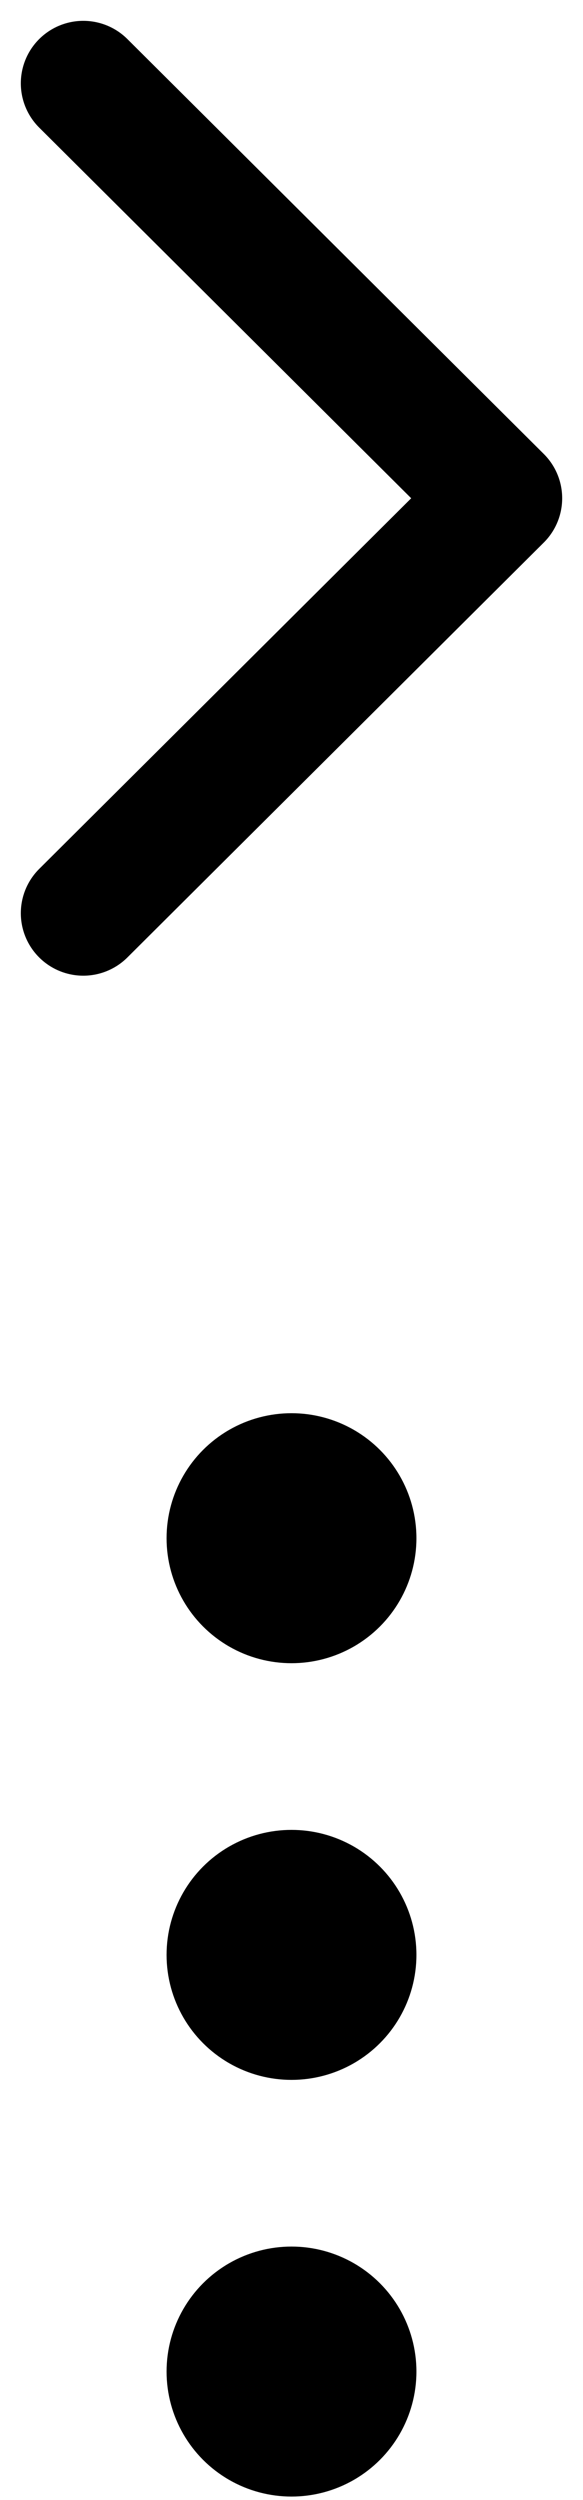 <svg width="7" height="30" viewBox="0 0 7 30" fill="none" xmlns="http://www.w3.org/2000/svg">
<path d="M1 10.958L6 5.979L1 1" stroke="black" stroke-width="1.5" stroke-linecap="round" stroke-linejoin="round"/>
<circle cx="3.5" cy="18.458" r="1.5" fill="black"/>
<circle cx="3.5" cy="23.458" r="1.5" fill="black"/>
<circle cx="3.5" cy="28.458" r="1.5" fill="black"/>
</svg>
